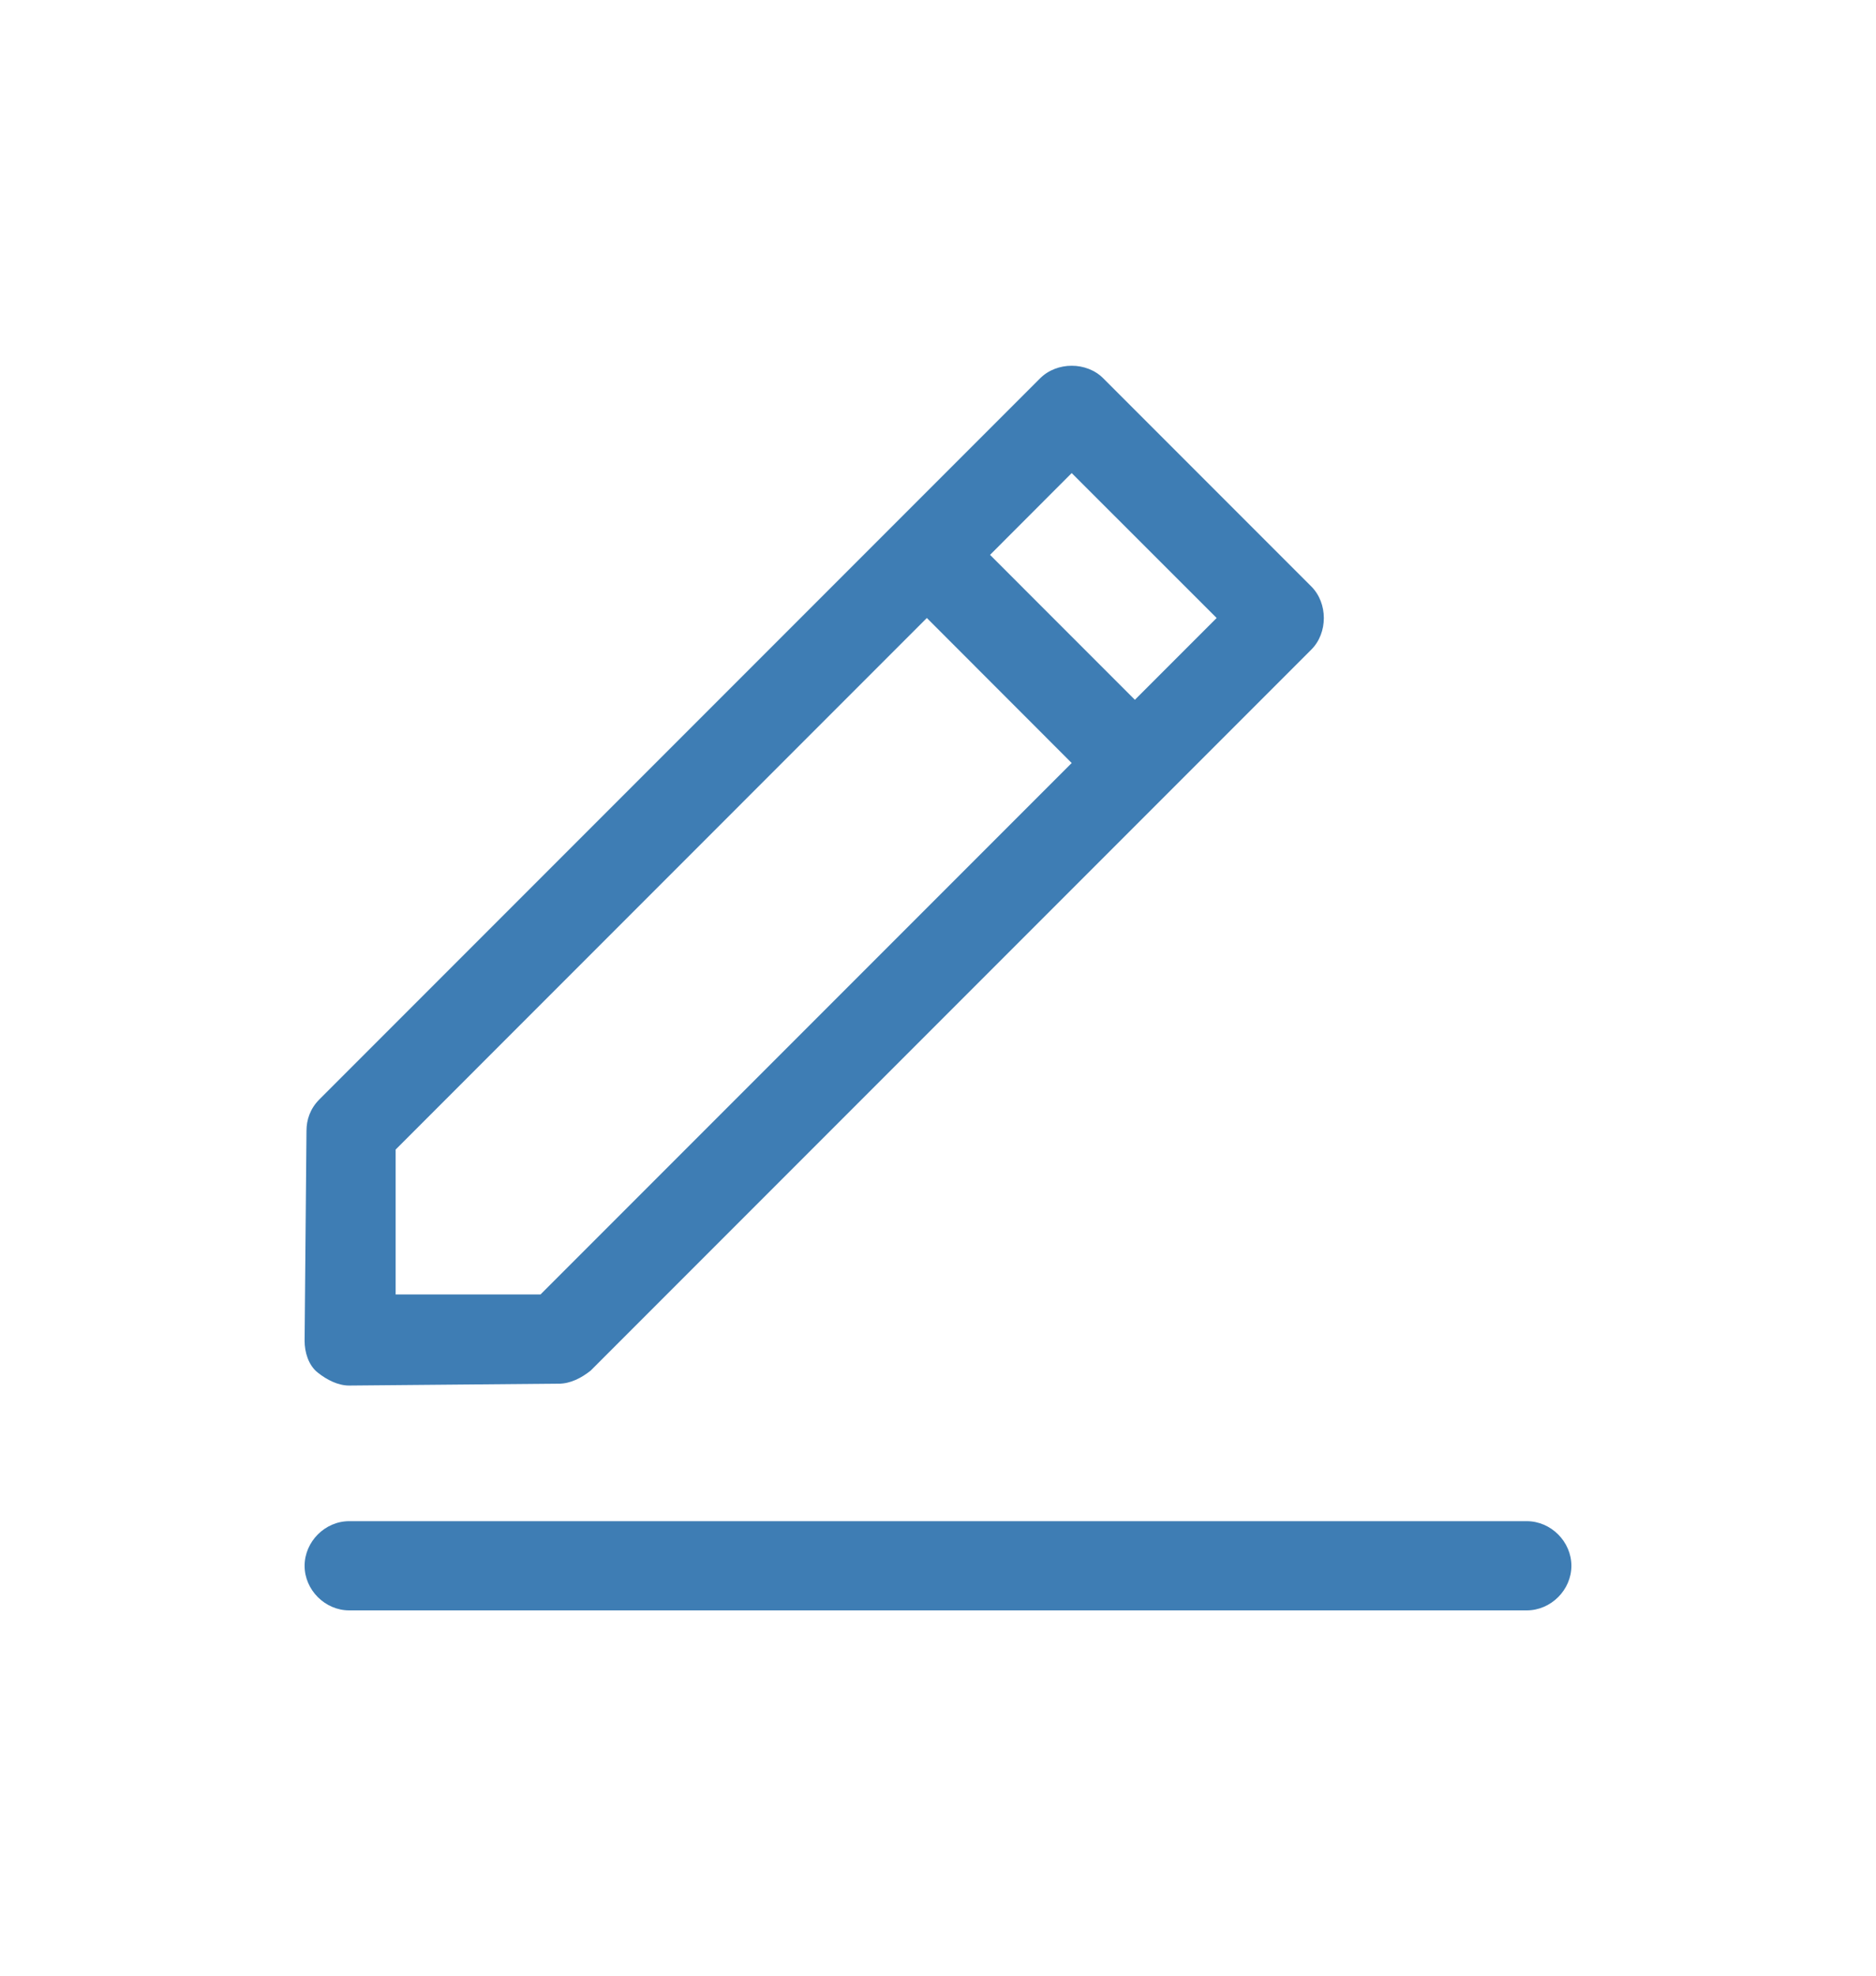 <svg width="19" height="20" viewBox="0 0 19 20" fill="none" xmlns="http://www.w3.org/2000/svg">
<path d="M15.463 15.399H3.536C3.292 15.399 3.085 15.606 3.085 15.851C3.085 16.095 3.292 16.302 3.536 16.302H15.463C15.708 16.302 15.915 16.095 15.915 15.851C15.915 15.606 15.708 15.399 15.463 15.399ZM3.104 11.448L3.085 13.574C3.085 13.687 3.123 13.819 3.217 13.894C3.311 13.969 3.424 14.026 3.536 14.026L5.662 14.007C5.775 14.007 5.888 13.95 5.982 13.875L13.281 6.576C13.45 6.407 13.45 6.106 13.281 5.937L11.174 3.83C11.005 3.66 10.704 3.66 10.534 3.83L9.067 5.297L3.235 11.129C3.141 11.223 3.104 11.336 3.104 11.448ZM12.322 6.256L11.494 7.084L10.027 5.617L10.854 4.789L12.322 6.256ZM4.007 11.637L9.387 6.256L10.854 7.724L5.474 13.104H4.007V11.637Z" fill="#3E7DB4"/>
</svg>

